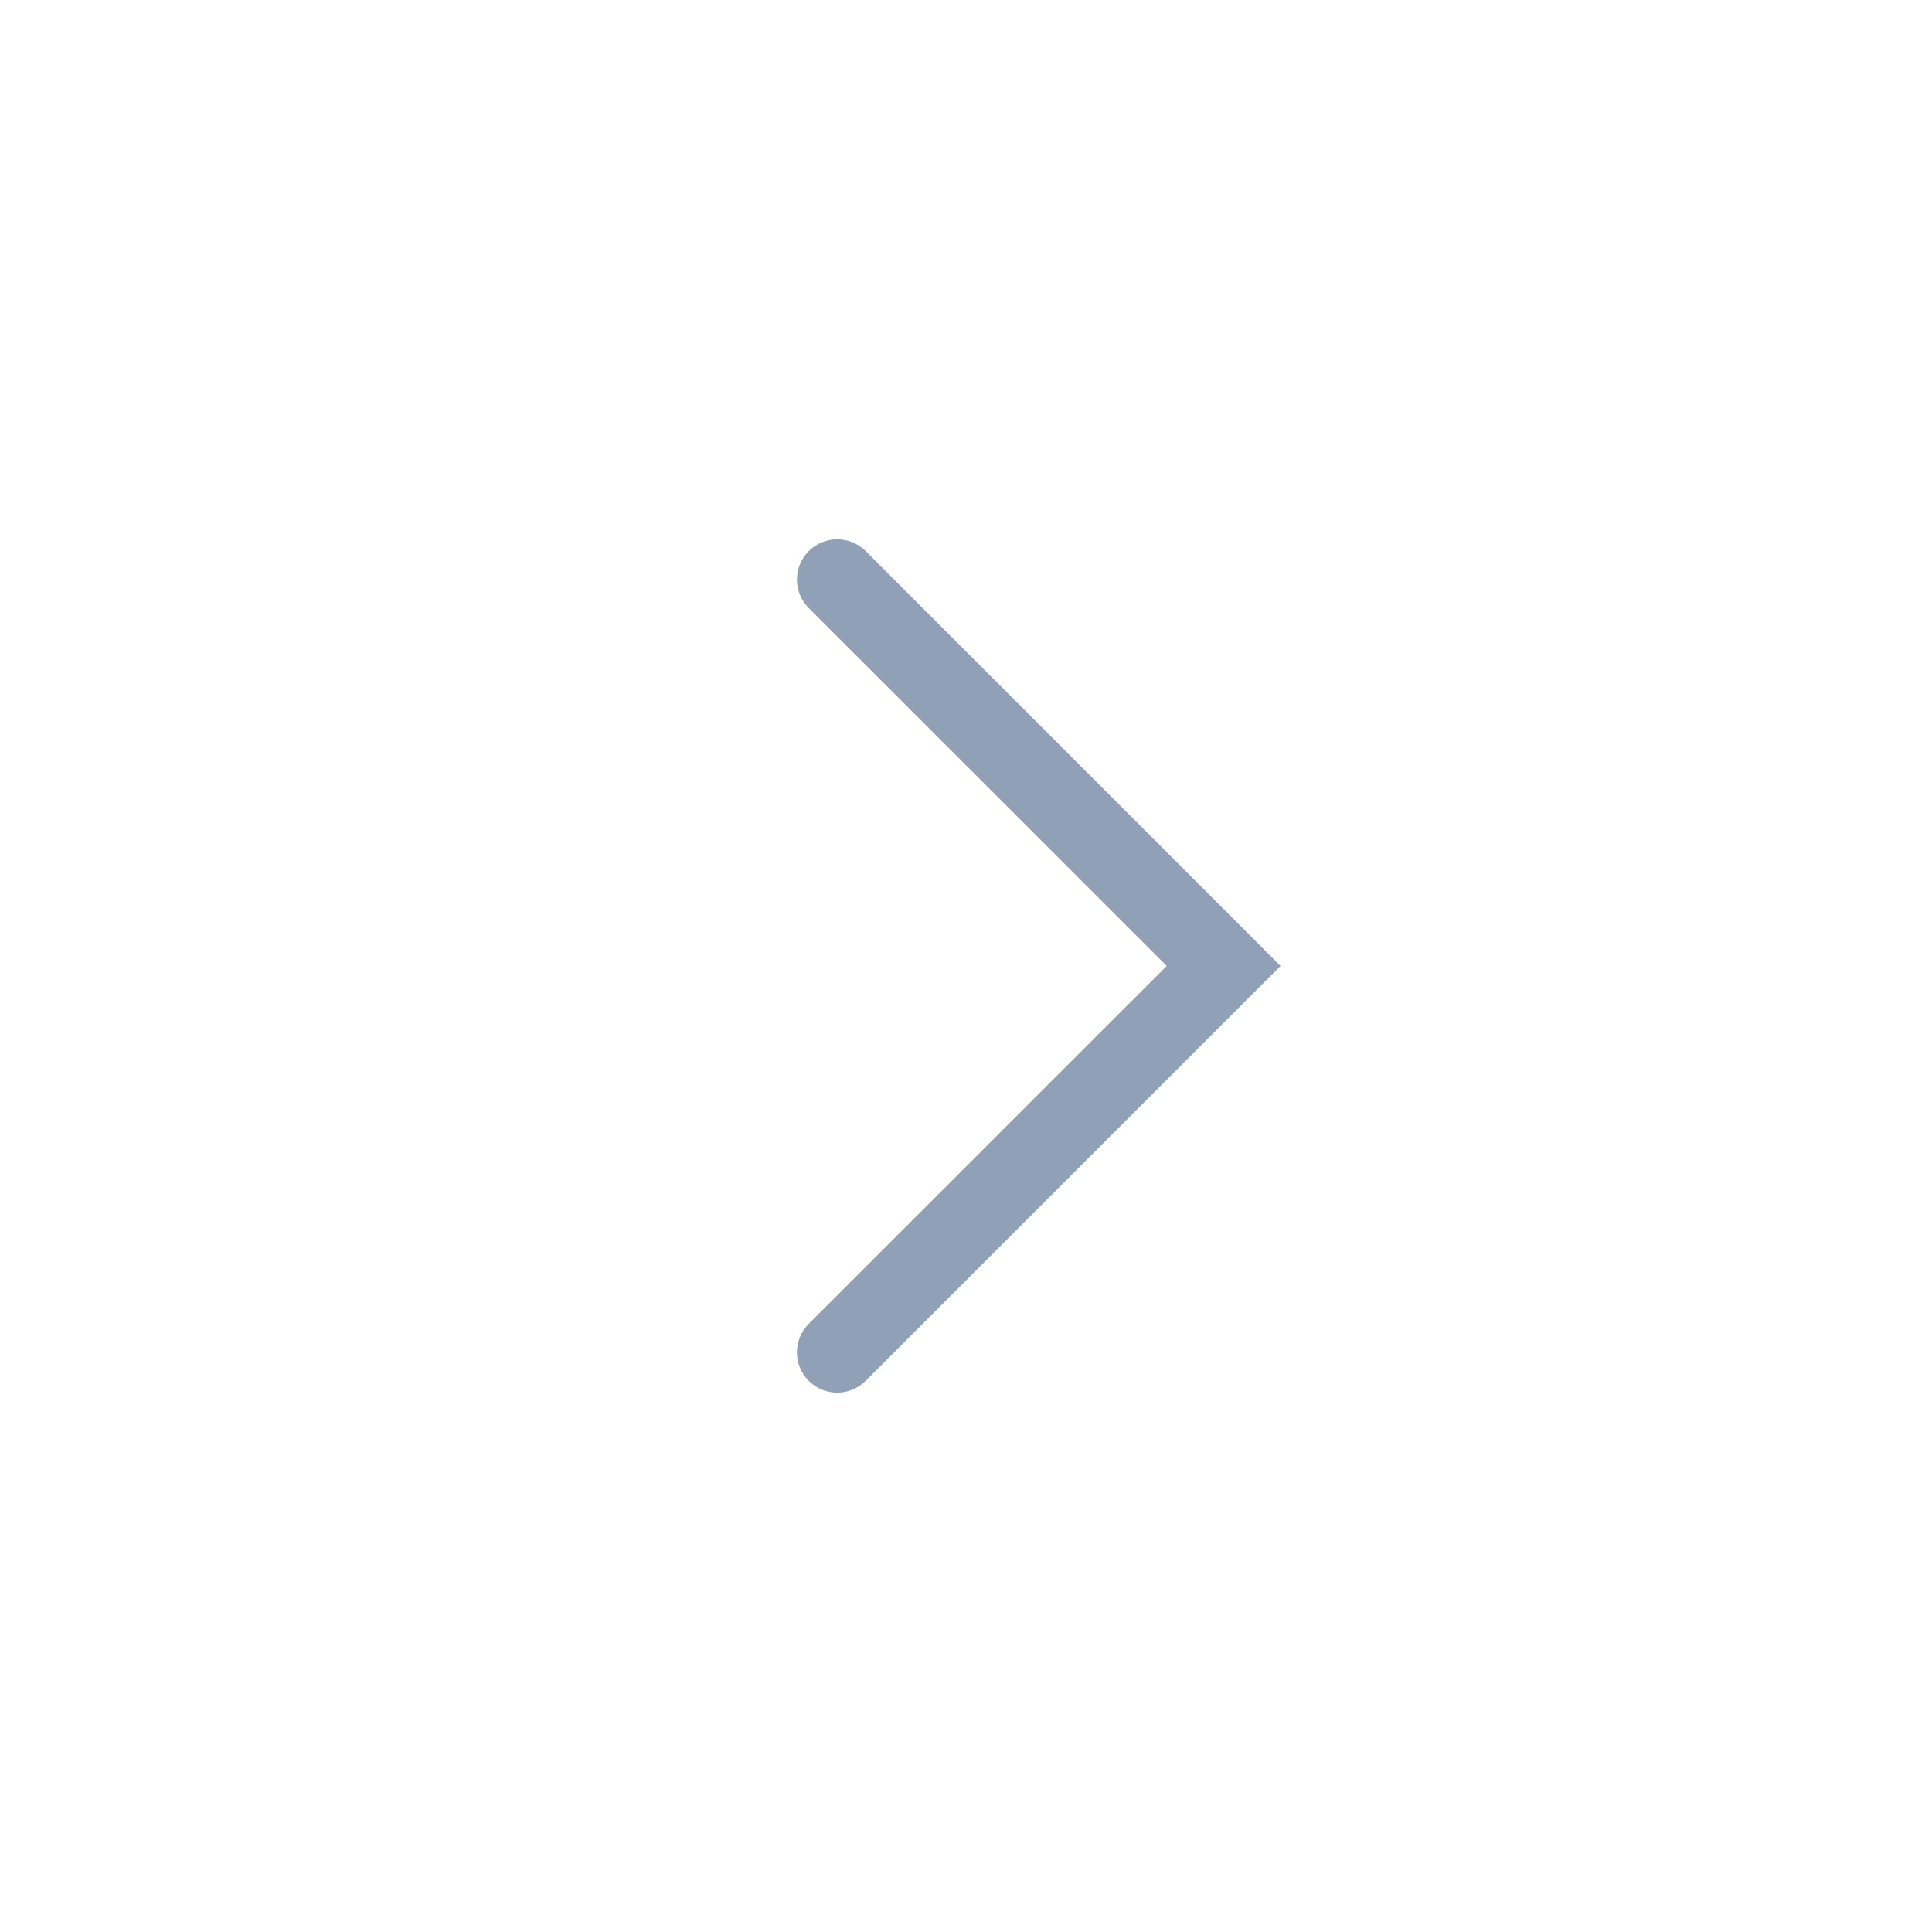 <svg width="24" height="24" viewBox="0 0 24 24" fill="none" xmlns="http://www.w3.org/2000/svg">
<path d="M10.046 16.446C9.851 16.642 9.851 16.958 10.046 17.153C10.242 17.349 10.558 17.349 10.754 17.153L10.046 16.446ZM15.2 12L15.554 12.353L15.907 12L15.554 11.646L15.2 12ZM10.754 6.846C10.558 6.651 10.242 6.651 10.046 6.846C9.851 7.042 9.851 7.358 10.046 7.553L10.754 6.846ZM10.754 17.153L15.554 12.353L14.847 11.646L10.046 16.446L10.754 17.153ZM15.554 11.646L10.754 6.846L10.046 7.553L14.847 12.353L15.554 11.646Z" fill="#90A0B7"/>
</svg>
